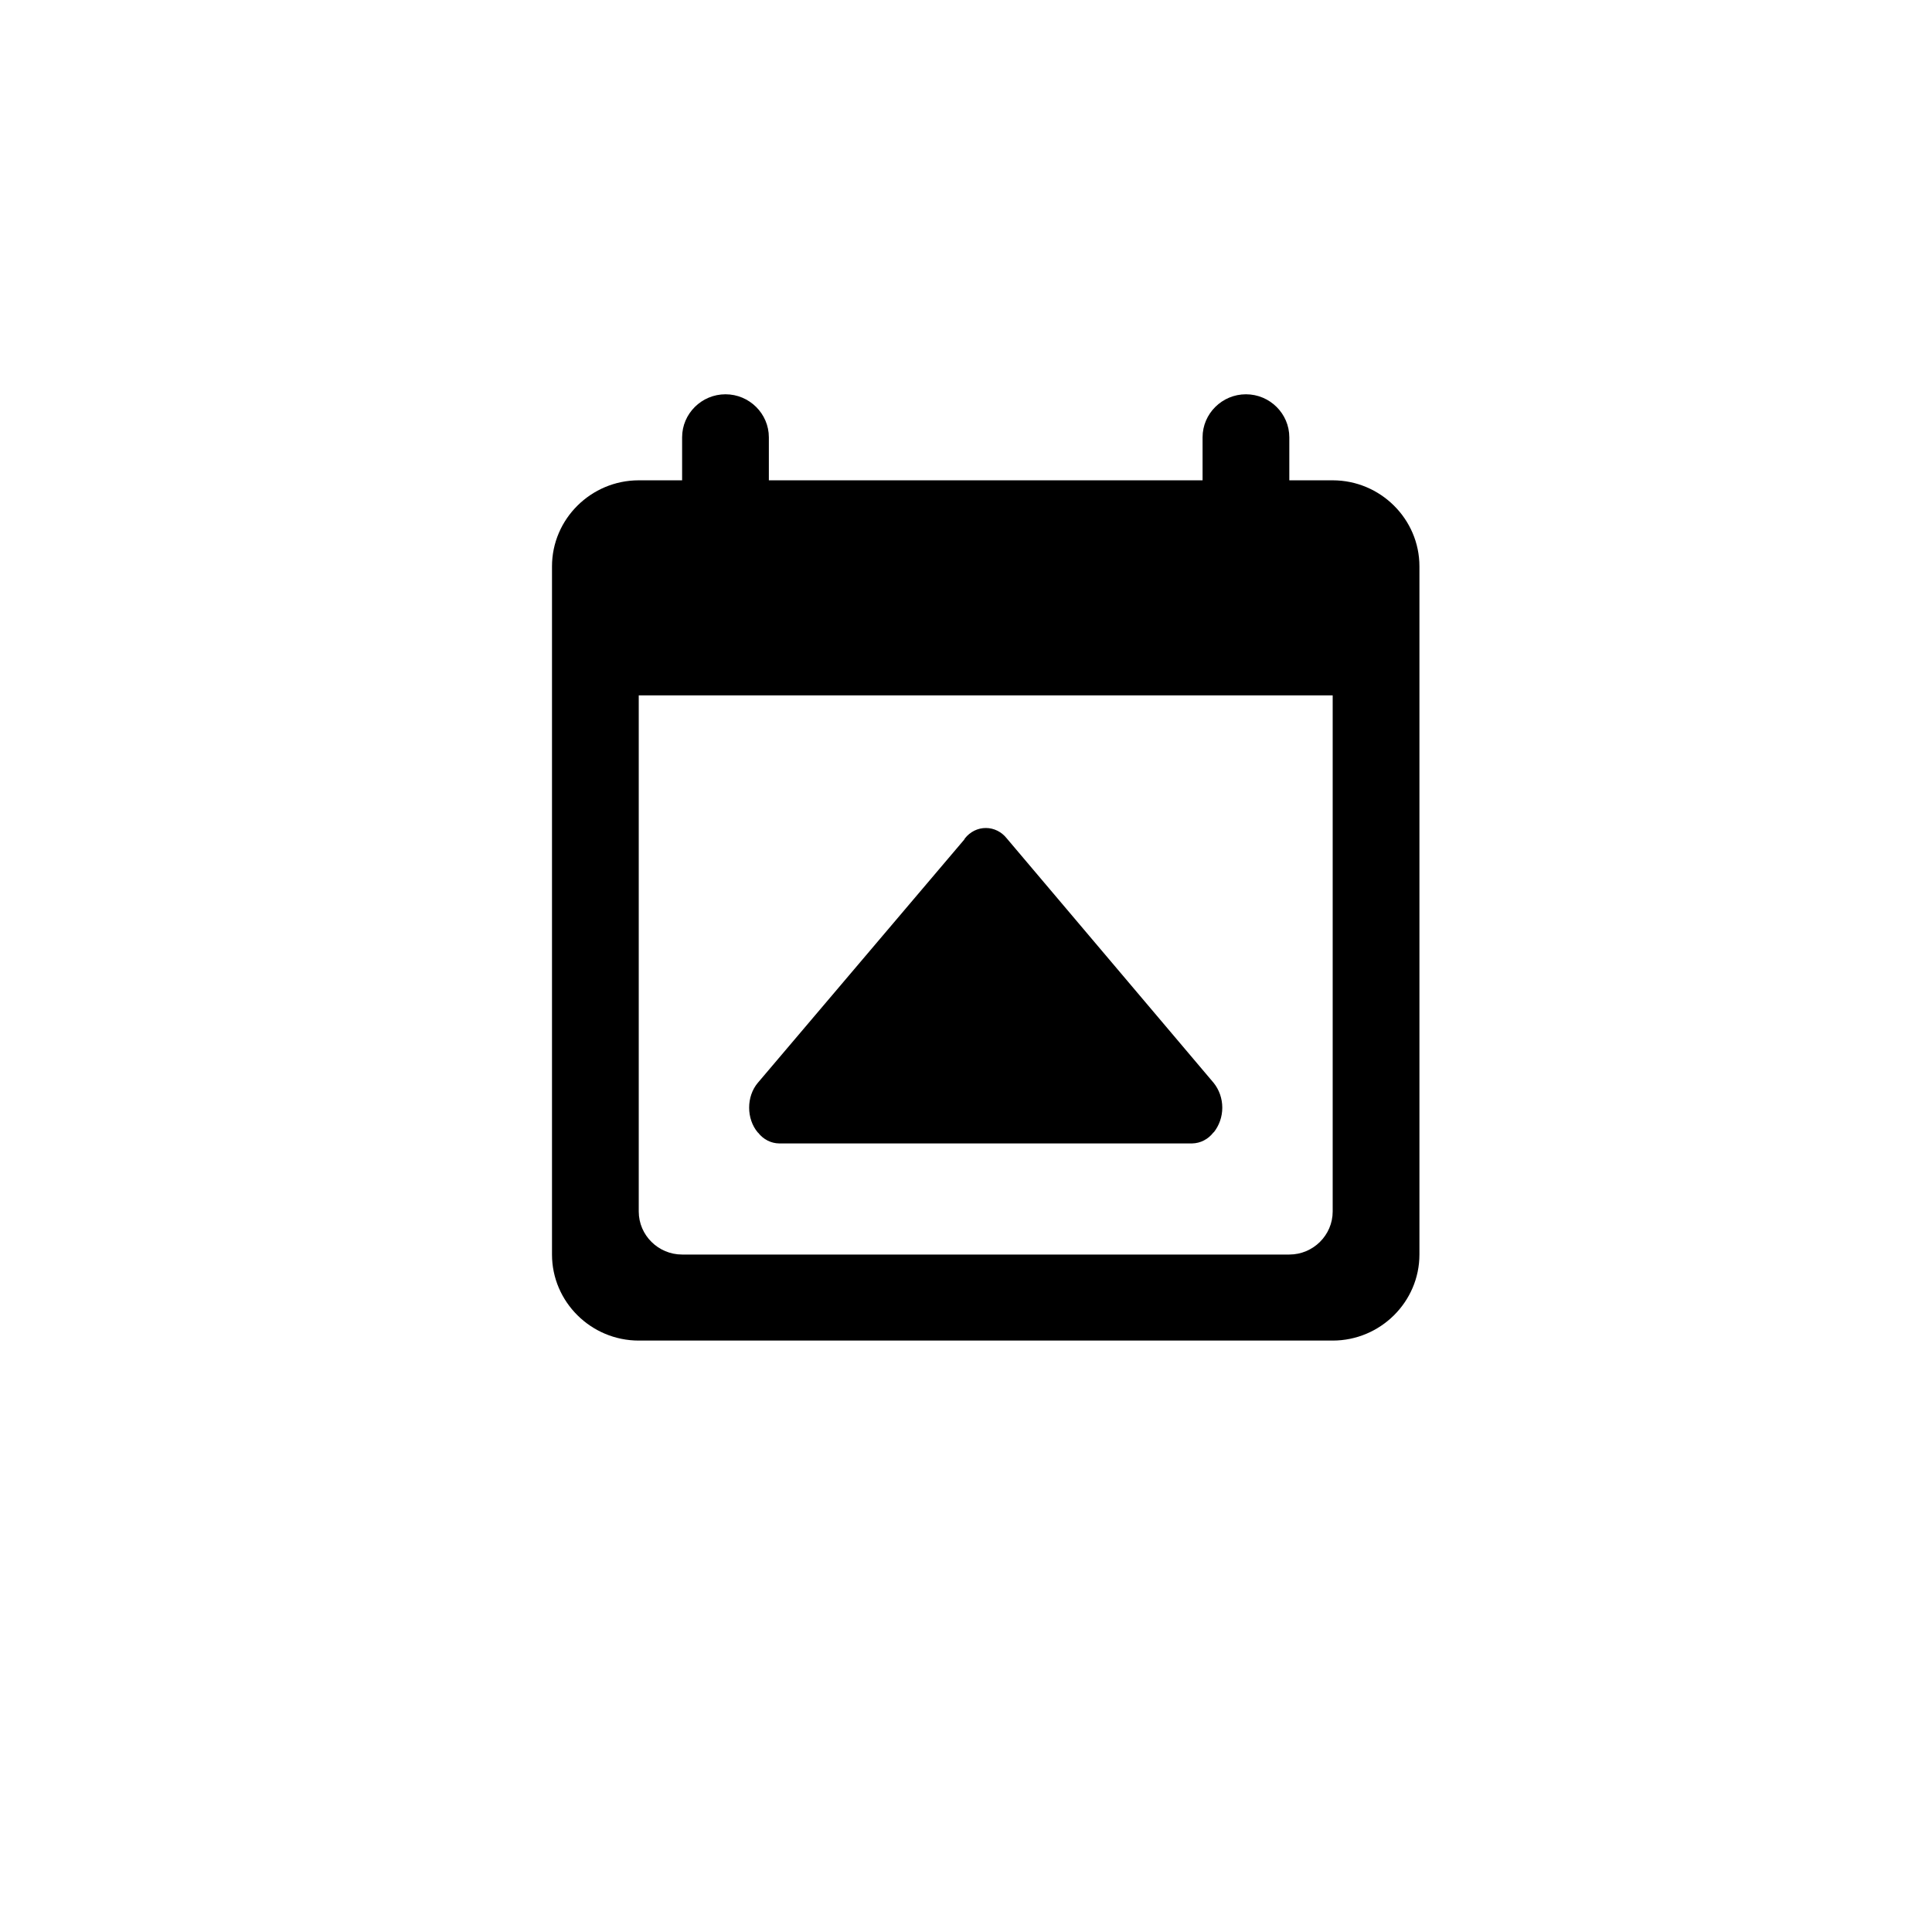 <svg width="49" height="49" viewBox="0 0 49 49" fill="none" xmlns="http://www.w3.org/2000/svg">
<g clip-path="url(#clip0_4334_6178)">
<path d="M33.8 12.182H32.7V11.091C32.7 10.491 32.205 10 31.6 10C30.995 10 30.5 10.491 30.5 11.091V12.182H19.5V11.091C19.5 10.491 19.005 10 18.4 10C17.795 10 17.3 10.491 17.3 11.091V12.182H16.2C14.99 12.182 14 13.164 14 14.364V31.818C14 33.018 14.99 34 16.2 34H33.8C35.01 34 36 33.018 36 31.818V14.364C36 13.164 35.01 12.182 33.8 12.182ZM32.7 31.818H17.3C16.695 31.818 16.2 31.327 16.2 30.727V17.636H33.8V30.727C33.8 31.327 33.305 31.818 32.7 31.818Z" fill="black"/>
<path d="M24.474 21.261C24.466 21.27 24.463 21.283 24.456 21.293L19.219 27.464C18.927 27.811 18.927 28.374 19.219 28.722C19.222 28.725 19.225 28.726 19.228 28.728C19.293 28.812 19.375 28.88 19.467 28.927C19.559 28.974 19.66 28.999 19.762 29H30.236C30.34 28.998 30.443 28.972 30.536 28.923C30.63 28.875 30.712 28.805 30.778 28.718L30.781 28.722C30.922 28.547 31 28.324 31 28.093C31 27.862 30.922 27.639 30.781 27.464L25.532 21.261C25.467 21.179 25.386 21.113 25.294 21.068C25.203 21.023 25.104 21 25.003 21C24.902 21 24.803 21.023 24.711 21.068C24.62 21.113 24.539 21.179 24.474 21.261Z" fill="black"/>
</g>
<defs>
<clipPath id="clip0_4334_6178">
<rect width="49" height="49" fill="white"/>
</clipPath>
</defs>
</svg>
